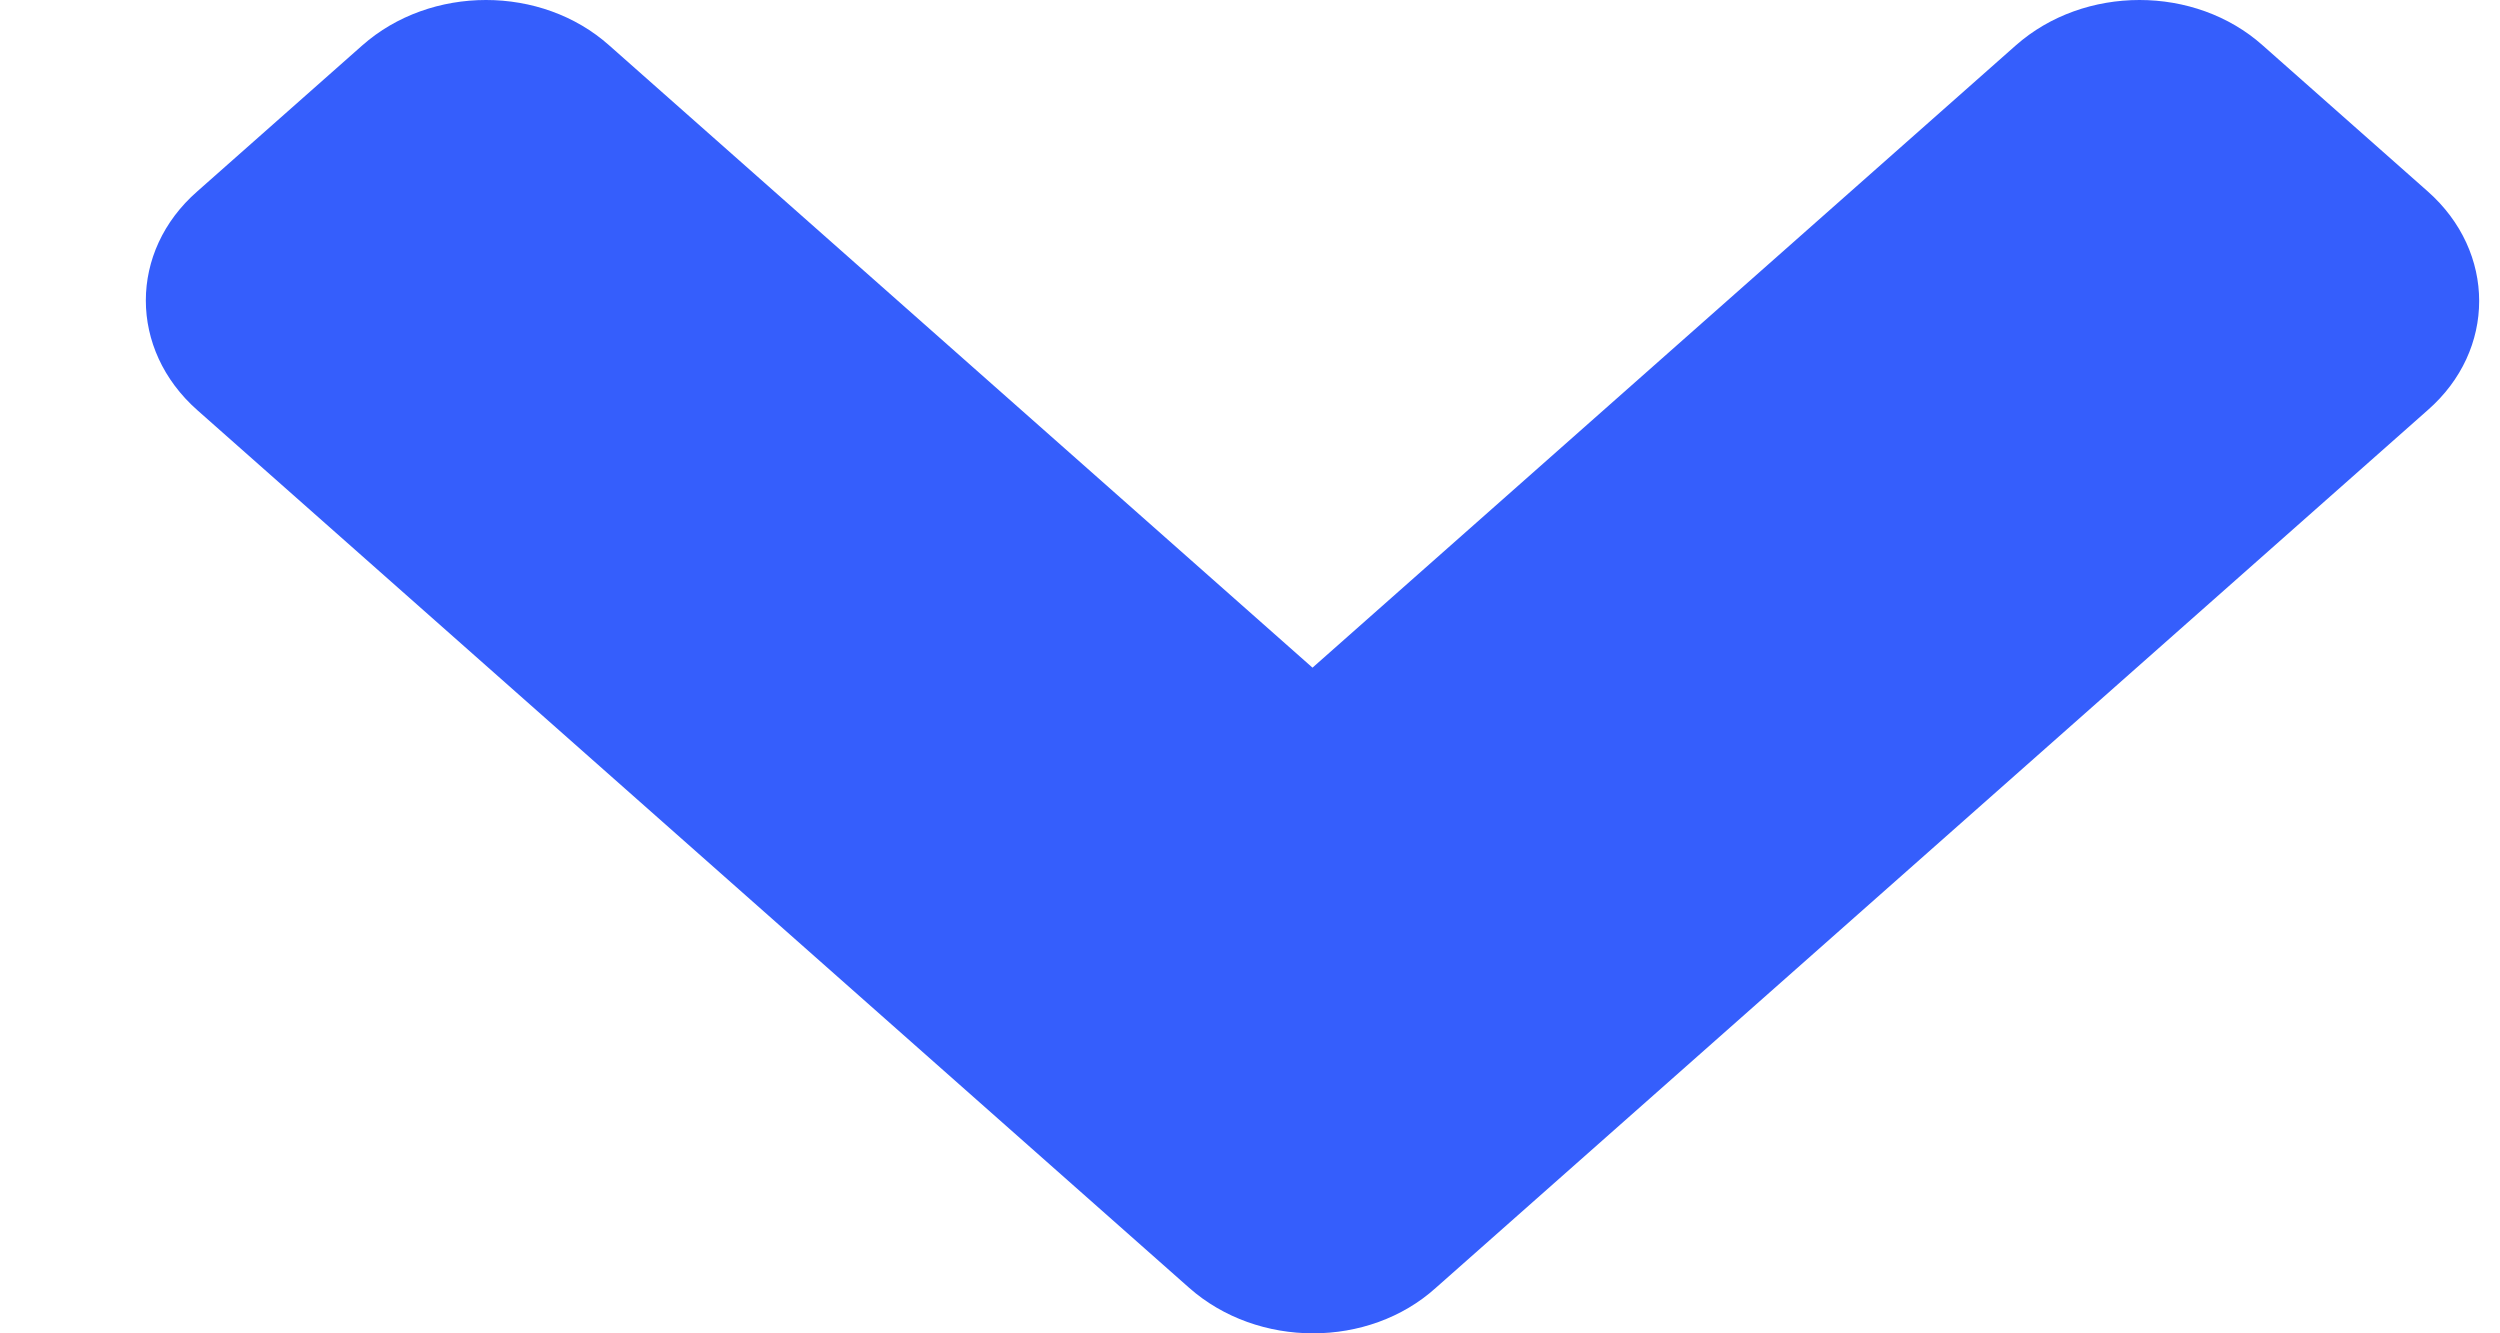 <svg width="15" height="8" viewBox="0 0 15 8" fill="none" xmlns="http://www.w3.org/2000/svg">
<path id="Vector" d="M7.135 7.727L1.184 2.461C0.772 2.097 0.772 1.508 1.184 1.148L2.173 0.273C2.584 -0.091 3.249 -0.091 3.656 0.273L7.875 4.006L12.094 0.273C12.505 -0.091 13.17 -0.091 13.577 0.273L14.566 1.148C14.978 1.512 14.978 2.101 14.566 2.461L8.615 7.727C8.212 8.091 7.547 8.091 7.135 7.727Z" fill="#355EFC"/>
</svg>
